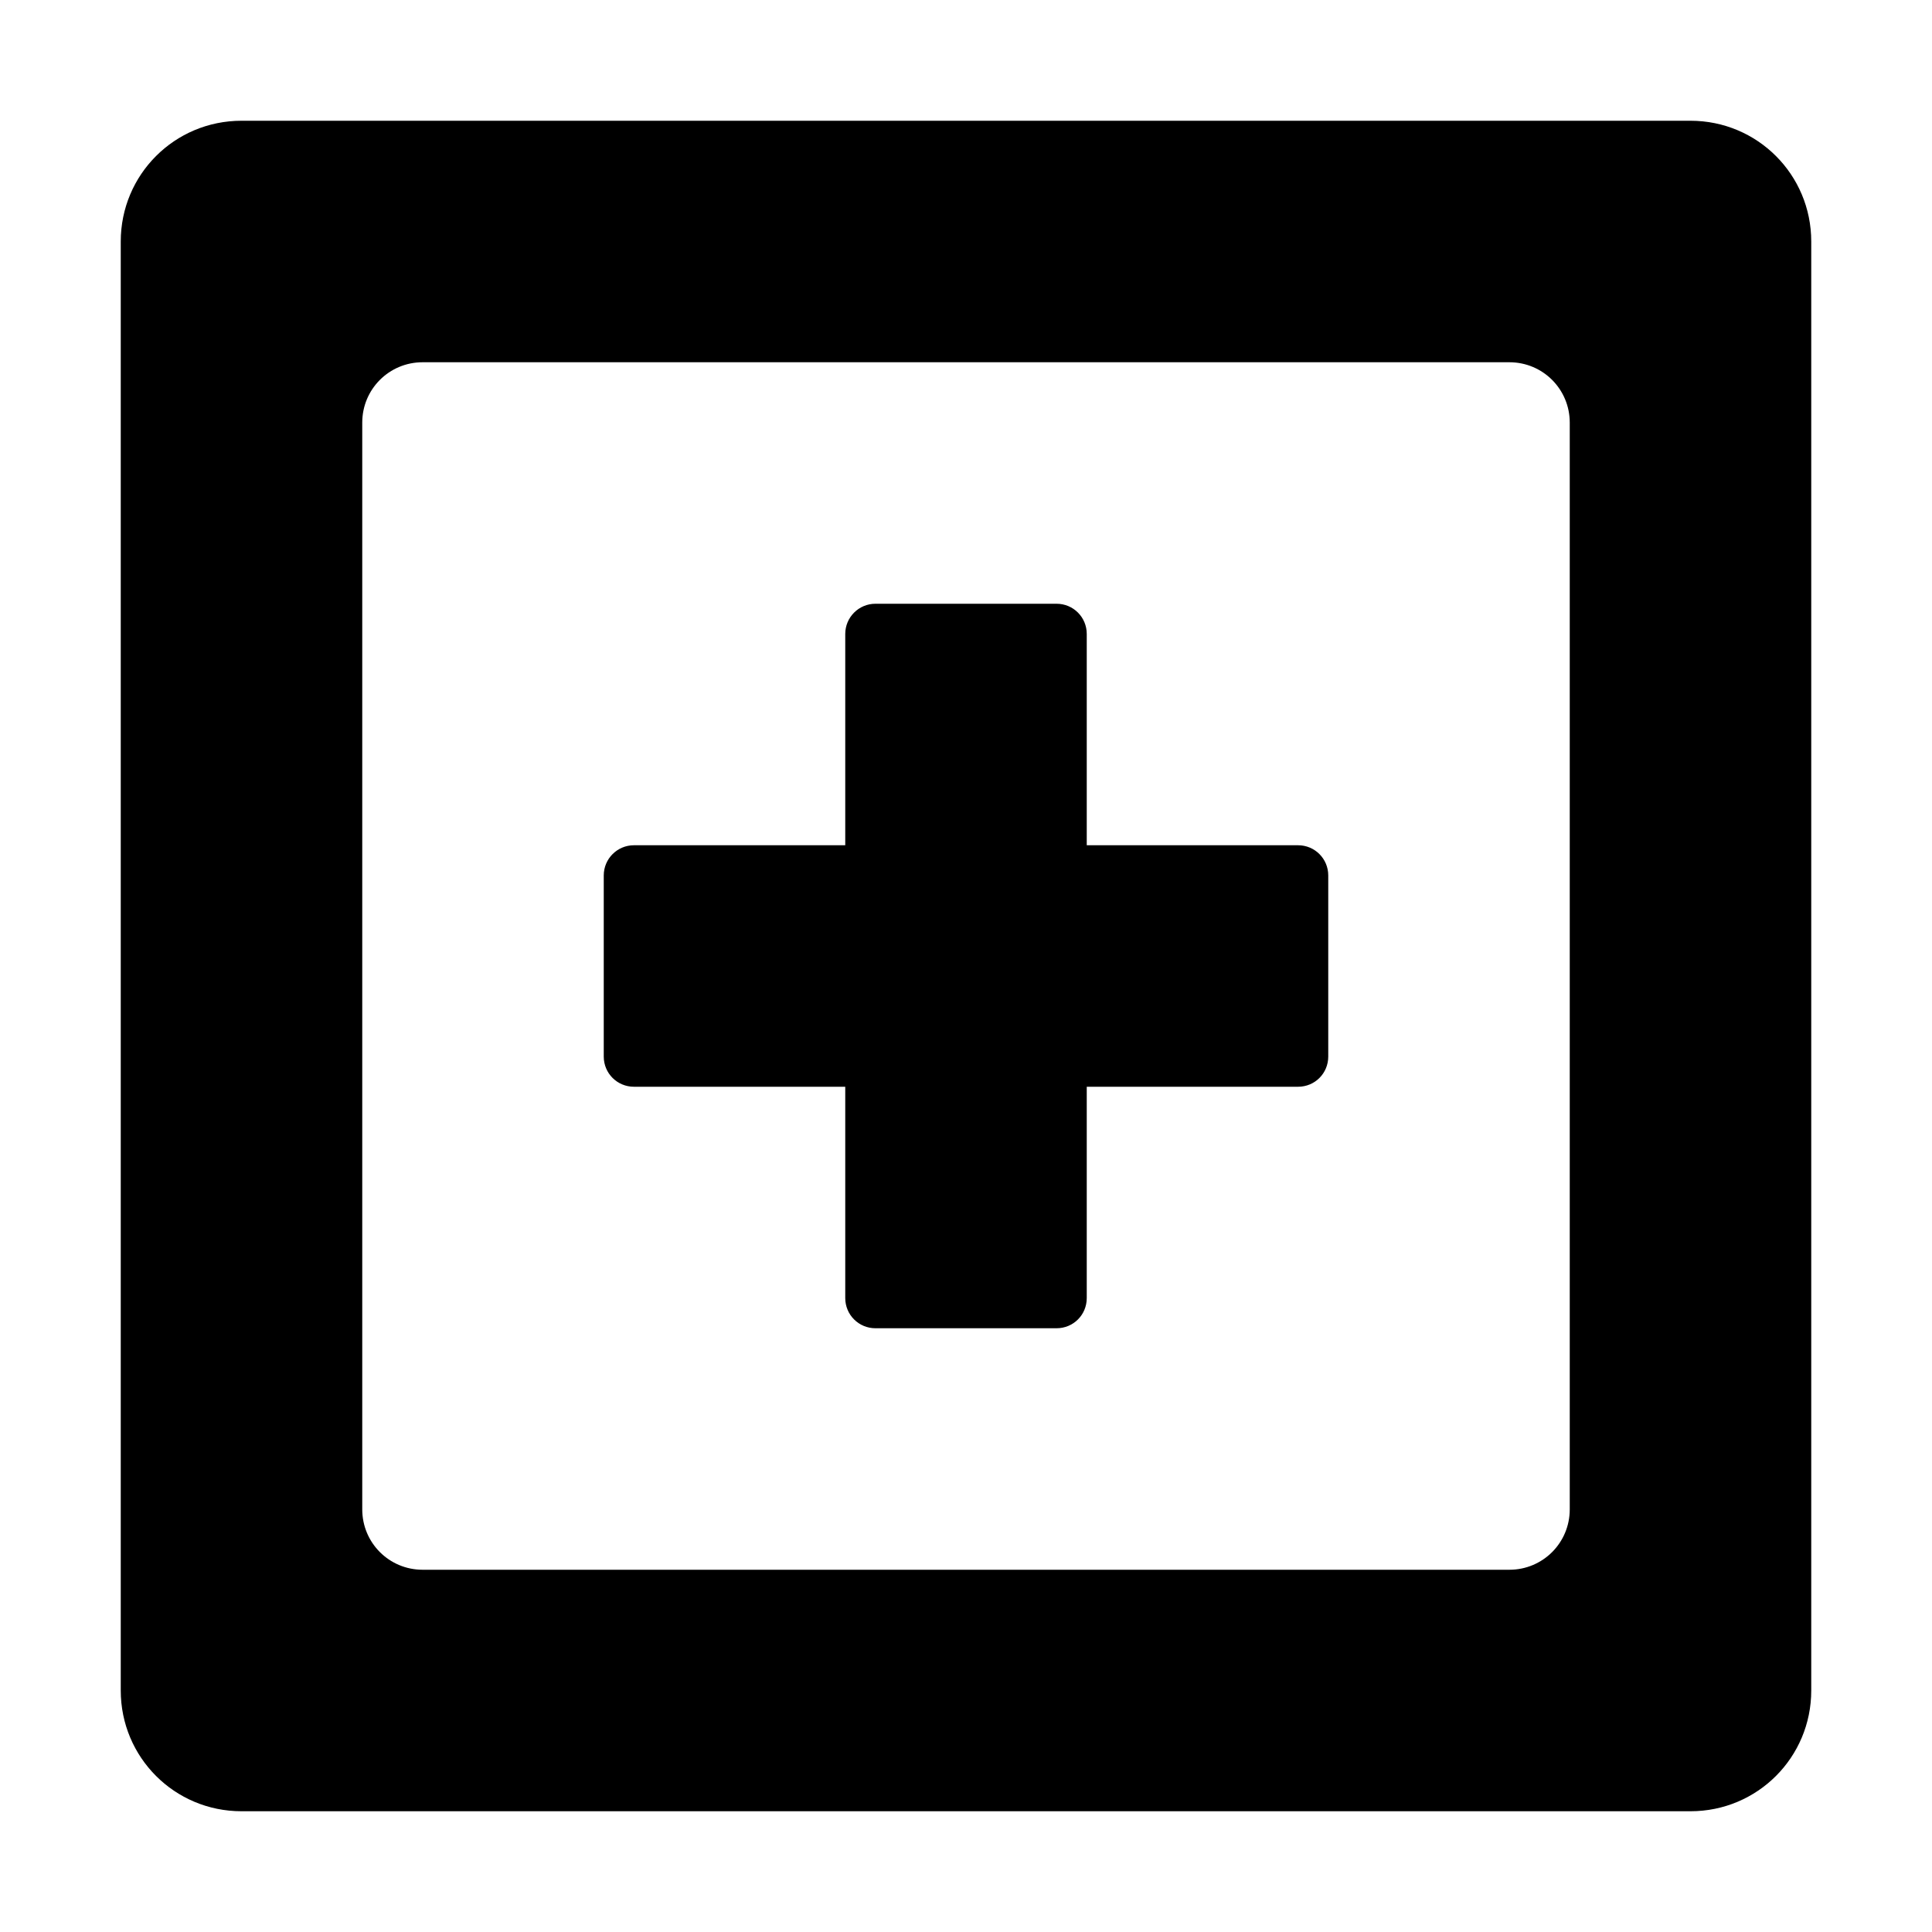 <?xml version="1.0" encoding="UTF-8" standalone="no"?>
<svg
   xmlns:dc="http://purl.org/dc/elements/1.1/"
   xmlns:cc="http://creativecommons.org/ns#"
   xmlns:rdf="http://www.w3.org/1999/02/22-rdf-syntax-ns#"
   xmlns:svg="http://www.w3.org/2000/svg"
   xmlns="http://www.w3.org/2000/svg"
   version="1.1"
   id="svg3870"
   height="16px"
   width="16px">
  <defs
     id="defs3872" />
  <g
     style="display:inline;opacity:1"
     id="layer2">
    <path
       id="rect815"
       d="M 2,1 C 1.446,1 1,1.446 1,2 v 12 c 0,0.554 0.446,1 1,1 h 12 c 0.554,0 1,-0.446 1,-1 V 2 C 15,1.446 14.554,1 14,1 Z m 1.5,2 h 9 C 12.777,3 13,3.223 13,3.5 v 9 c 0,0.277 -0.223,0.5 -0.5,0.5 h -9 C 3.223,13 3,12.777 3,12.5 v -9 C 3,3.223 3.223,3 3.5,3 Z M 7.25,5 C 7.112,5 7,5.112 7,5.25 V 7 H 5.25 C 5.112,7 5,7.112 5,7.25 v 1.5 C 5,8.889 5.112,9 5.25,9 H 7 v 1.75 C 7,10.889 7.112,11 7.25,11 h 1.5 C 8.889,11 9,10.889 9,10.75 V 9 h 1.75 C 10.889,9 11,8.889 11,8.75 V 7.25 C 11,7.112 10.889,7 10.75,7 H 9 V 5.25 C 9,5.112 8.889,5 8.75,5 Z"
       style="color:#000000;display:inline;overflow:visible;visibility:visible;opacity:1;vector-effect:none;fill:#000000;fill-opacity:1;fill-rule:nonzero;stroke:none;stroke-width:41.717;stroke-linecap:round;stroke-linejoin:round;stroke-miterlimit:4;stroke-dasharray:none;stroke-dashoffset:0;stroke-opacity:1;marker:none;enable-background:accumulate" />
  </g>
</svg>
